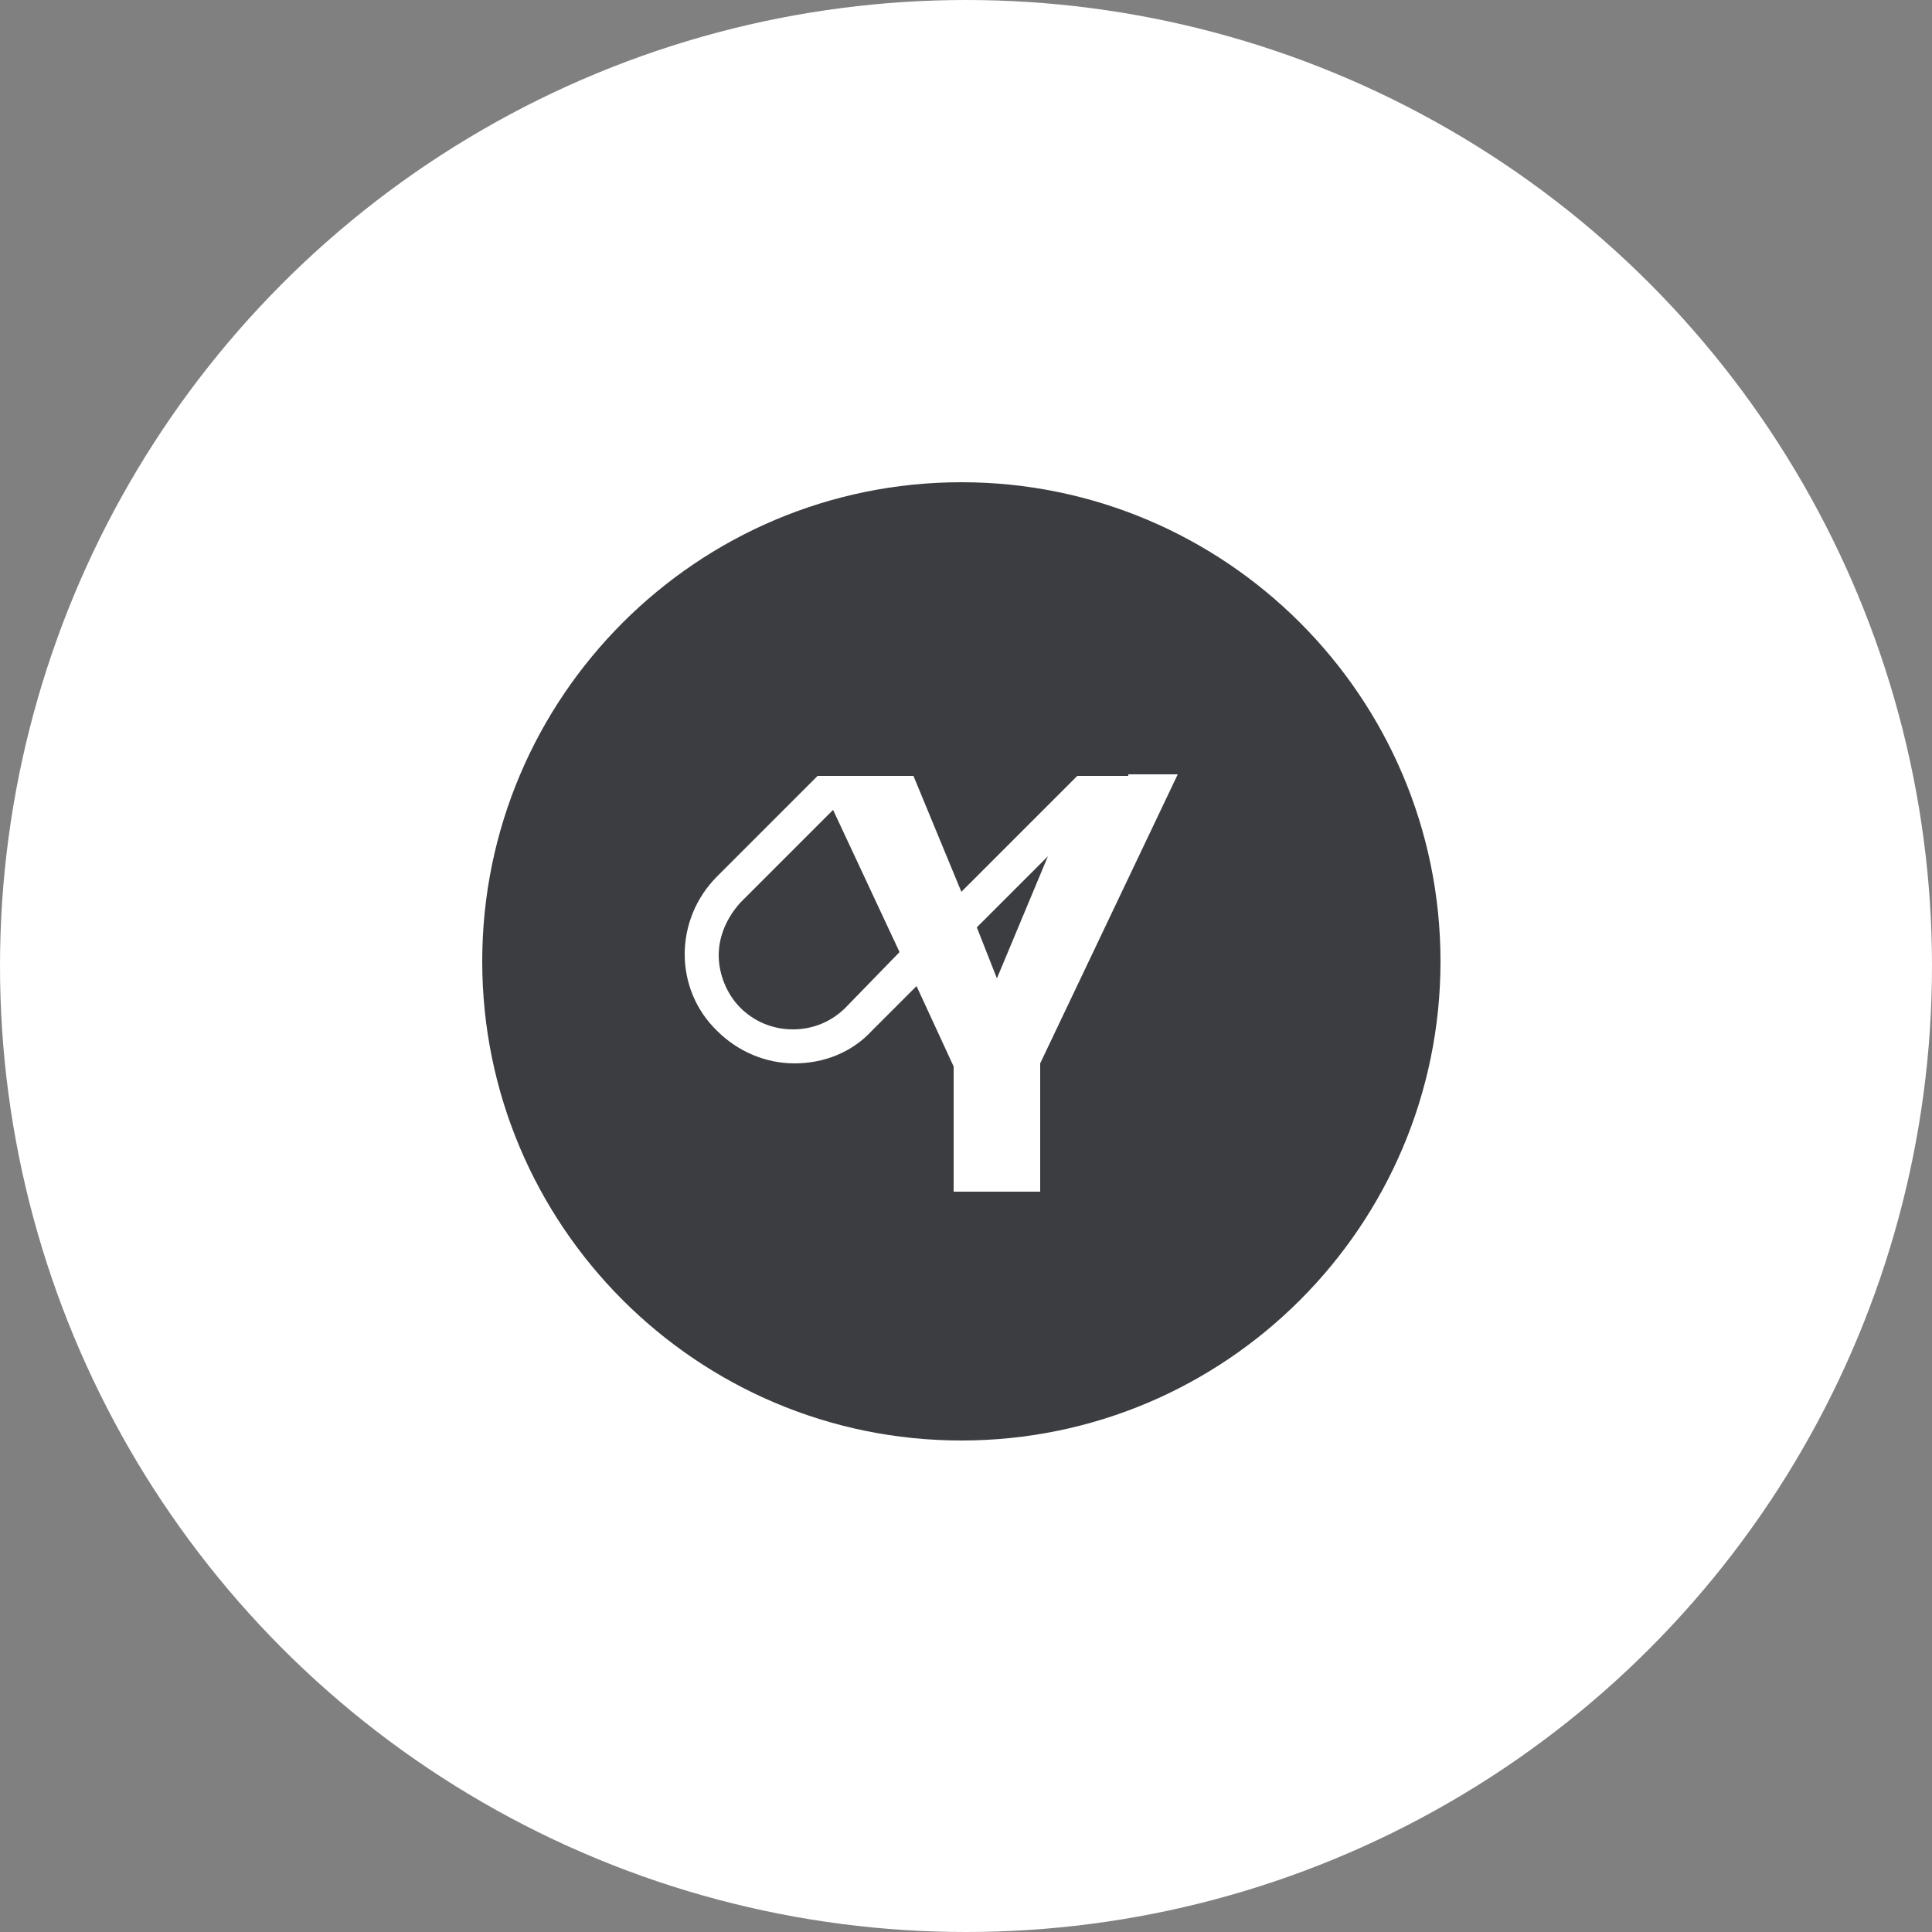 <?xml version="1.0" encoding="utf-8"?>
<!-- Generator: Adobe Illustrator 23.0.2, SVG Export Plug-In . SVG Version: 6.00 Build 0)  -->
<svg version="1.1" id="Layer_1" xmlns="http://www.w3.org/2000/svg" xmlns:xlink="http://www.w3.org/1999/xlink" x="0px" y="0px"
	 viewBox="0 0 125 125" style="enable-background:new 0 0 125 125;" xml:space="preserve">
<rect x="0" y="0" width="125" height="125" fill="#808080" stroke="none"/>
<style type="text/css">
	.st0{fill:#FFFFFF;}
	.st1{fill-rule:evenodd;clip-rule:evenodd;fill:#3B3D40;}
</style>
<g transform="translate(-226 -1452)">
	<circle class="st0" cx="288.5" cy="1514.5" r="62.5"/>
</g>
<path class="st1" d="M62.2,31.2c-17.1,0-31,13.9-31,31s13.9,31,31,31c17.1,0,31-13.9,31-31S79.3,31.2,62.2,31.2z M73,50.2h-3.1h-0.2
	l-7.5,7.5l-3.1-7.5h-3.3h-2.9h0l0,0l-6.5,6.5c-2.8,2.8-2.8,7.3,0,10c1.3,1.3,3.1,2.1,5,2.1s3.7-0.7,5-2.1l2.9-2.9l2.4,5.2v8.1h5.6
	v-8.3l8.9-18.7H73z M54.7,65.2c-0.9,0.9-2.1,1.4-3.4,1.4c-1.3,0-2.5-0.5-3.4-1.4c-0.9-0.9-1.4-2.2-1.4-3.4s0.5-2.4,1.4-3.4l6-6
	l4.3,9.2L54.7,65.2z M64.5,63.3L63.2,60l4.6-4.6L64.5,63.3z"/>
</svg>
